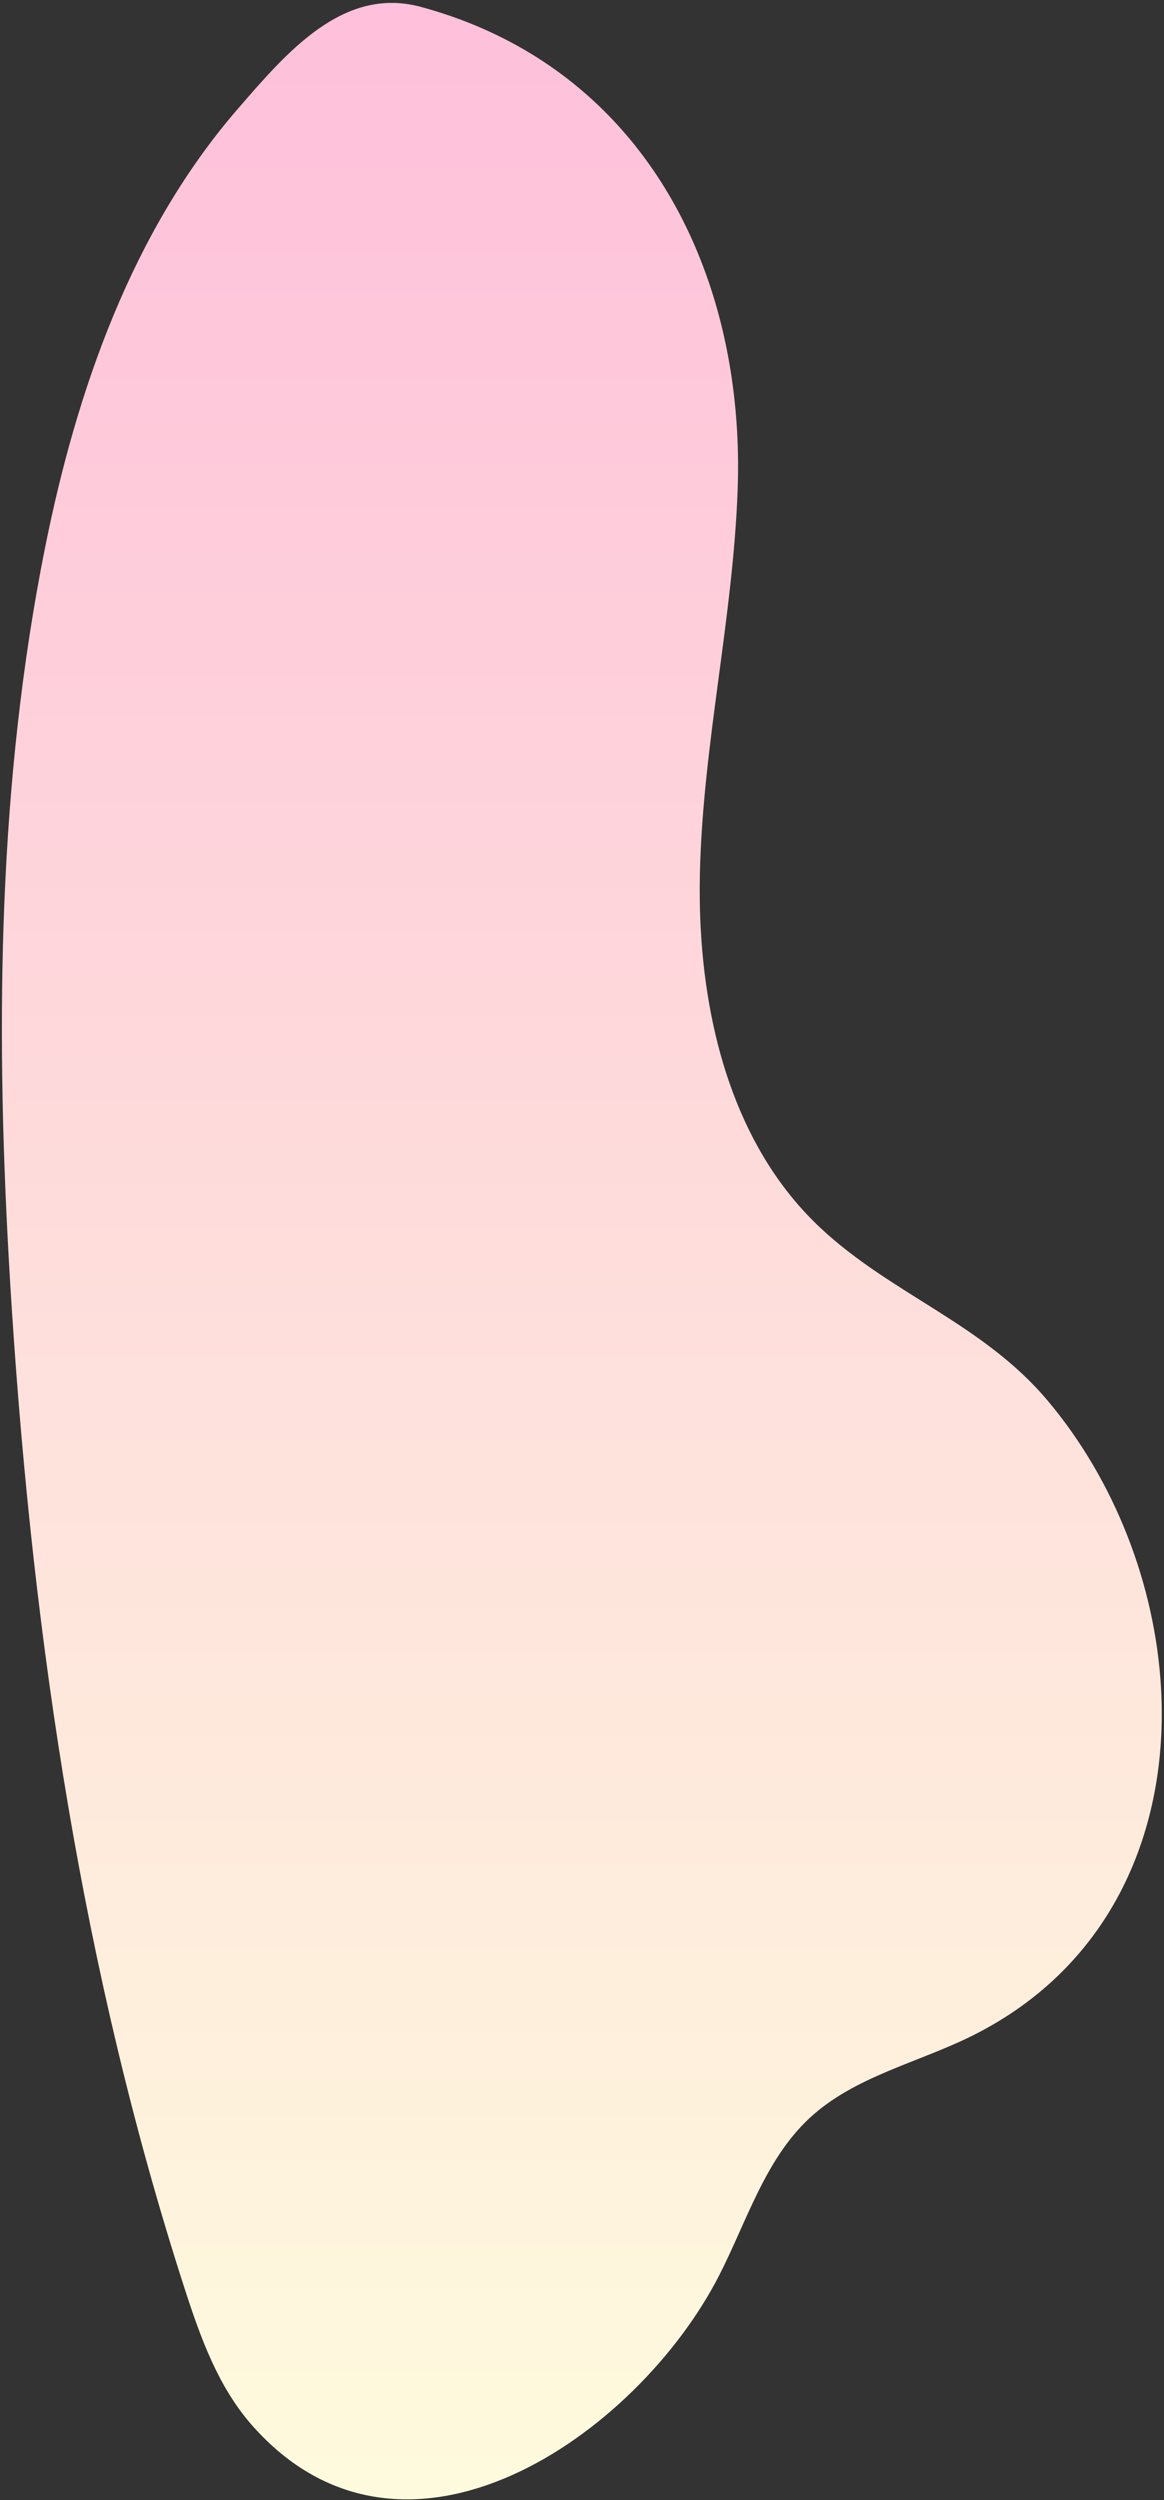 <svg height="747" width="348" xmlns="http://www.w3.org/2000/svg" xmlns:xlink="http://www.w3.org/1999/xlink"><rect width="100%" height="100%" fill="#333333" stroke="none"/><linearGradient id="a" x1="0%" x2="0%" y1="100%" y2="0%"><stop offset="0" stop-color="#fefcdd"/><stop offset="1" stop-color="#fec0da"/></linearGradient><path d="m347.12 504.495c-1.721-30.923-13.88-62.228-33.905-86.016-19.369-23.008-46.583-31.66-67.855-51.536-24.022-22.445-33.994-55.847-35.844-89.097-.316-5.684-.395-11.368-.266-16.988.883-38.491 9.964-76.413 11.295-114.891.197-5.71.14-11.387-.173-17.01-.481-8.638-1.566-17.144-3.262-25.419-9.755-47.571-39.727-87.531-91.294-101.481-23.261-6.293-40.147 13.659-54.712 30.465-31.728 36.607-48.299 84.441-57.67 131.293-13.912 69.551-14.774 141.033-10.83 211.917.294 5.291.616 10.588.96 15.87 6.451 98.907 21.108 197.752 51.597 292.062 4.702 14.547 10.005 29.372 20.099 40.854 45.6 51.869 115.386 3.025 139.787-44.759 8.264-16.184 13.686-34.575 27.002-46.936 13.43-12.471 32.413-16.486 48.806-24.68 41.932-20.958 58.585-61.956 56.265-103.648" fill="url(#a)" fill-rule="evenodd"/></svg>